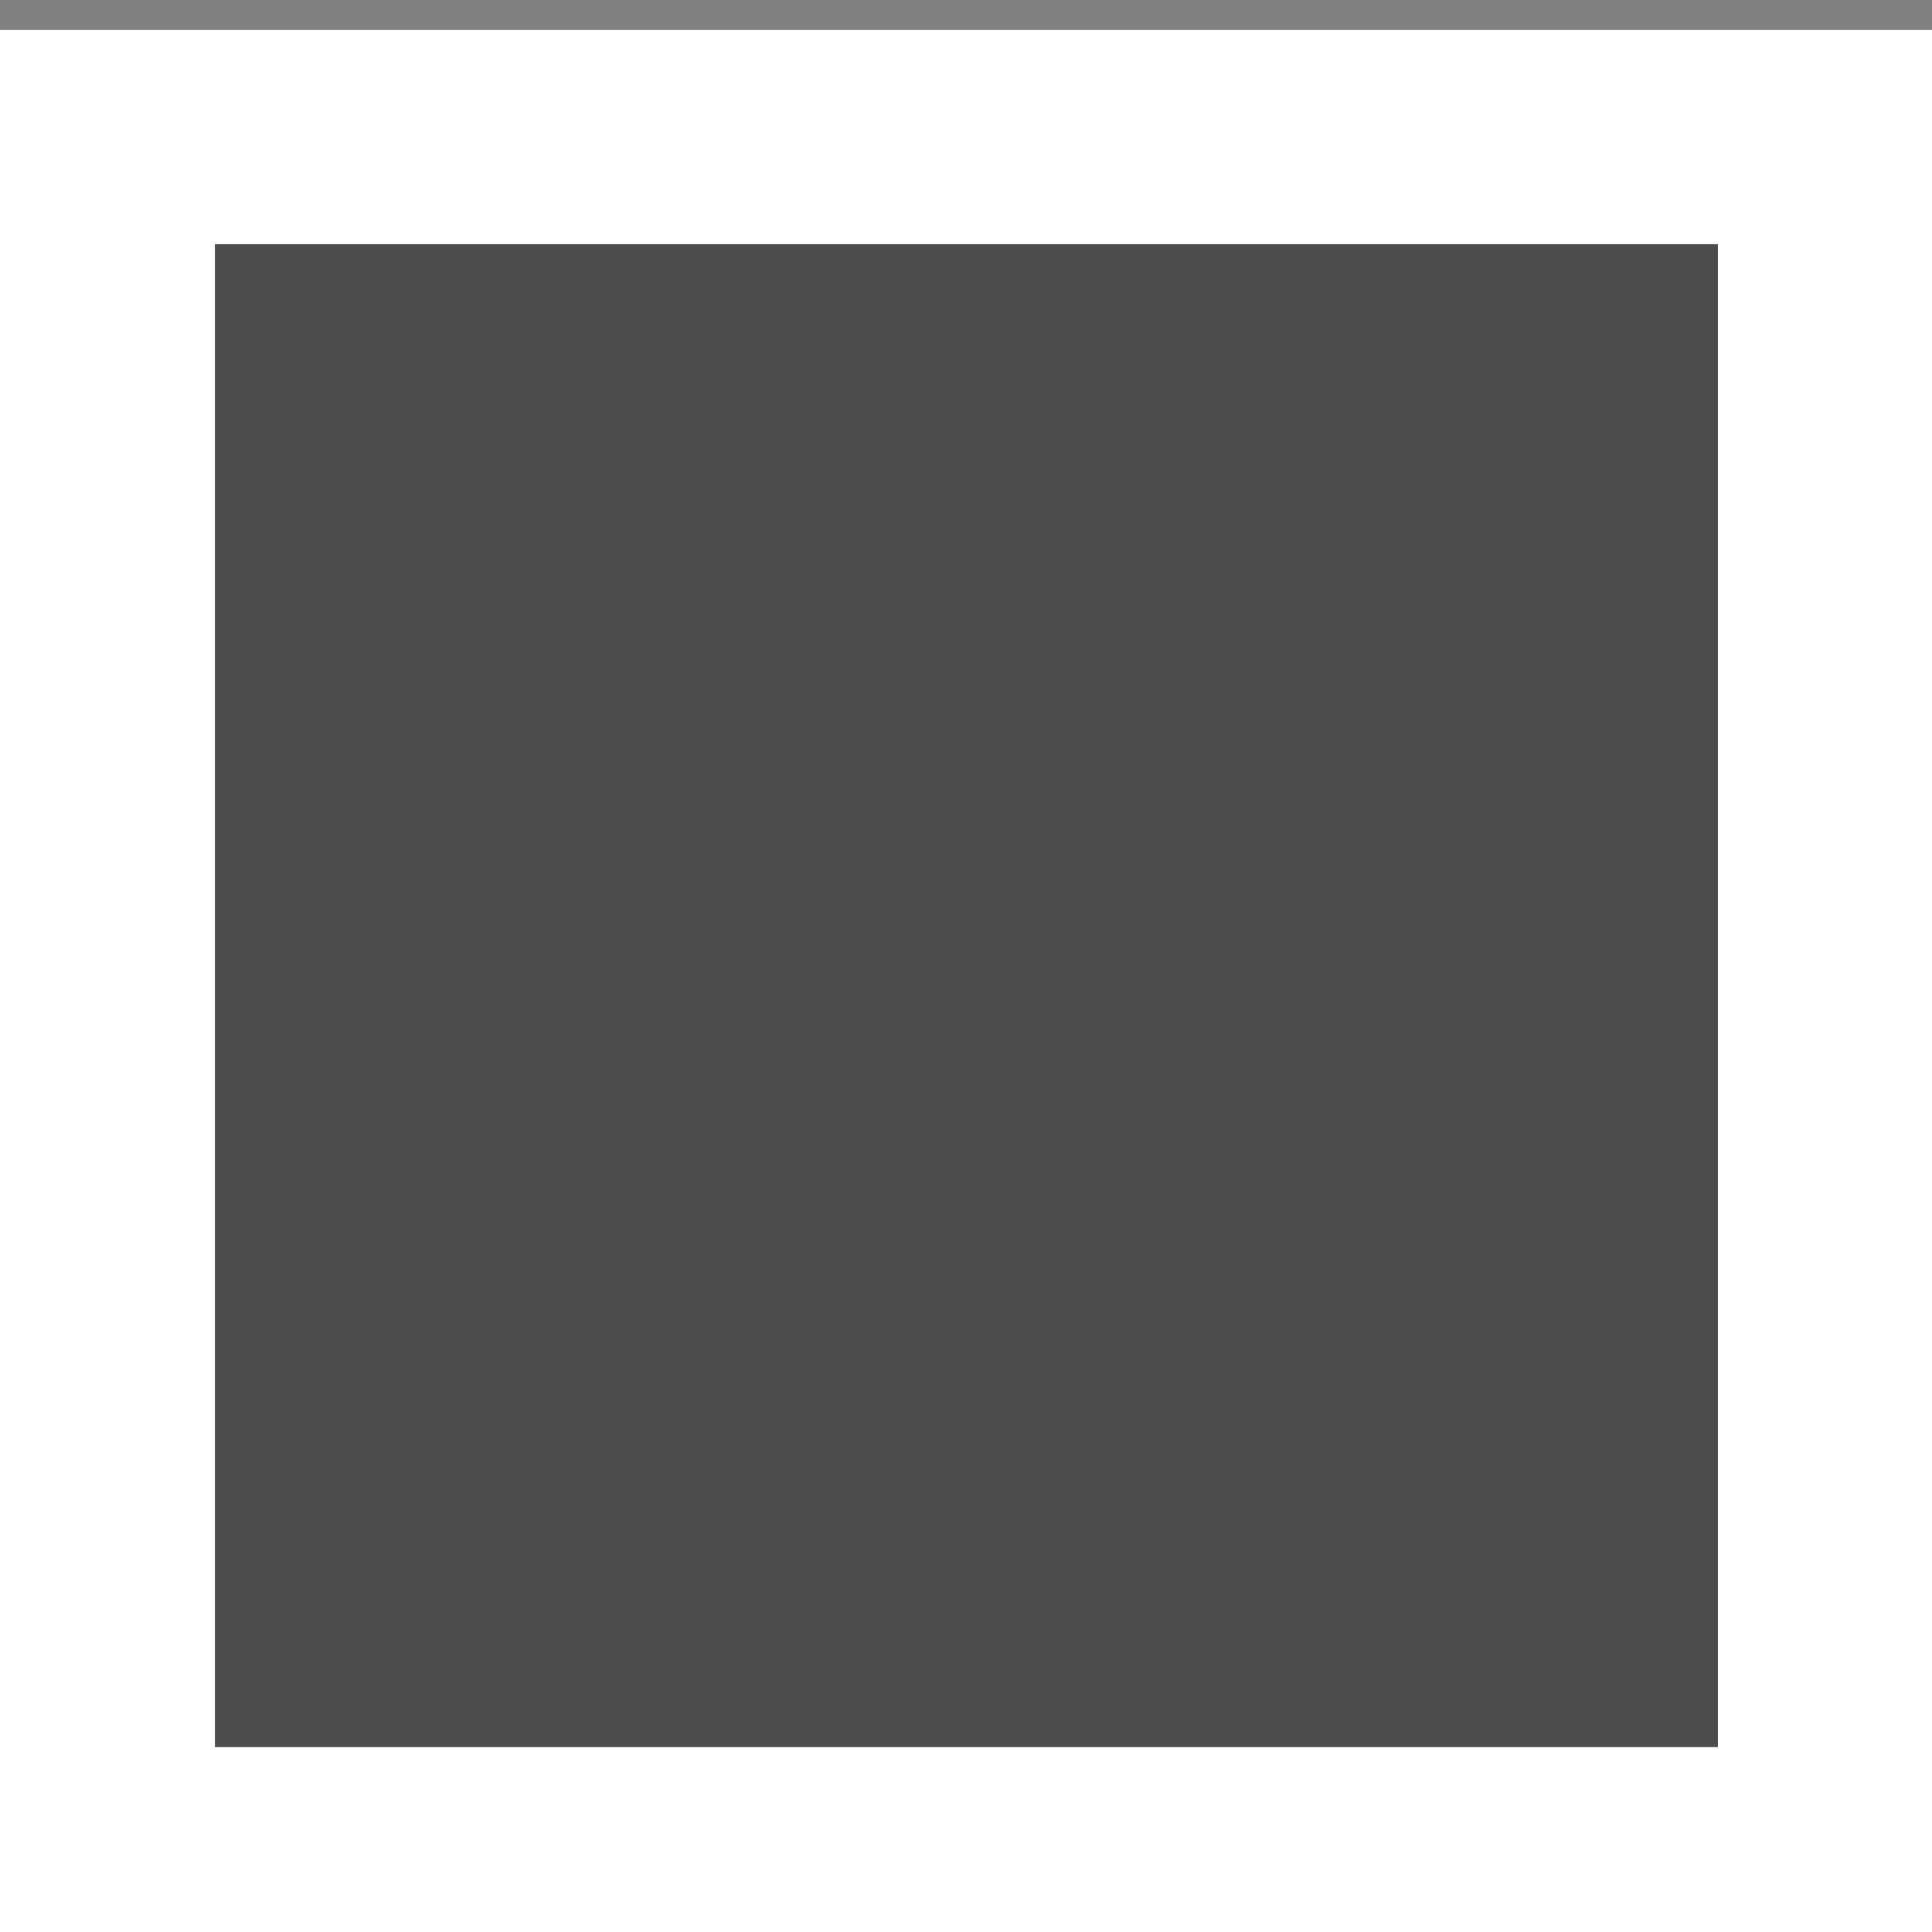 <?xml version="1.0" encoding="UTF-8" standalone="no"?>
<svg
   xmlns:dc="http://purl.org/dc/elements/1.1/"
   xmlns:cc="http://creativecommons.org/ns#"
   xmlns:rdf="http://www.w3.org/1999/02/22-rdf-syntax-ns#"
   xmlns:svg="http://www.w3.org/2000/svg"
   xmlns="http://www.w3.org/2000/svg"
   xmlns:sodipodi="http://sodipodi.sourceforge.net/DTD/sodipodi-0.dtd"
   xmlns:inkscape="http://www.inkscape.org/namespaces/inkscape"
   id="svg8856"
   version="1.1"
   viewBox="0 0 9 9"
   height="9"
   width="9"
   sodipodi:docname="marker-rect9-6.svg"
   inkscape:version="0.92pre3 r">
  <rect x="0" y="0" width="9" height="9" fill="#808080" stroke="none"/>
  <sodipodi:namedview
     pagecolor="#ffffff"
     bordercolor="#666666"
     borderopacity="1"
     objecttolerance="10"
     gridtolerance="10"
     guidetolerance="10"
     inkscape:pageopacity="0"
     inkscape:pageshadow="2"
     inkscape:window-width="3200"
     inkscape:window-height="1671"
     id="namedview8"
     showgrid="false"
     inkscape:zoom="141.25174"
     inkscape:cx="4.5141591"
     inkscape:cy="4.5"
     inkscape:window-x="0"
     inkscape:window-y="55"
     inkscape:window-maximized="1"
     inkscape:current-layer="svg8856" />
  <defs
     id="defs8850" />
  <g
     transform="matrix(3.78,0,0,3.78,1.2598425e-7,-1113.52)"
     id="layer1">
    <path
       id="rect4300-5-9-7-4-9-6"
       d="m -3.3333334e-8,294.619 v 2.381 H 2.381 v -2.381 z M 0.265,294.883 h 1.852 v 1.852 H 0.265 Z"
       style="color:#000000;display:inline;overflow:visible;visibility:visible;fill:#ffffff;fill-opacity:1;fill-rule:nonzero;stroke:none;stroke-width:0.529;marker:none;enable-background:accumulate"
       inkscape:connector-curvature="0" />
    <rect
       y="294.883"
       x="0.265"
       height="1.852"
       width="1.852"
       id="rect4170-9-8"
       style="color:#000000;display:inline;overflow:visible;visibility:visible;fill:#4d4d4d;fill-opacity:1;fill-rule:nonzero;stroke:none;stroke-width:0.529;marker:none;enable-background:accumulate" />
  </g>
</svg>
